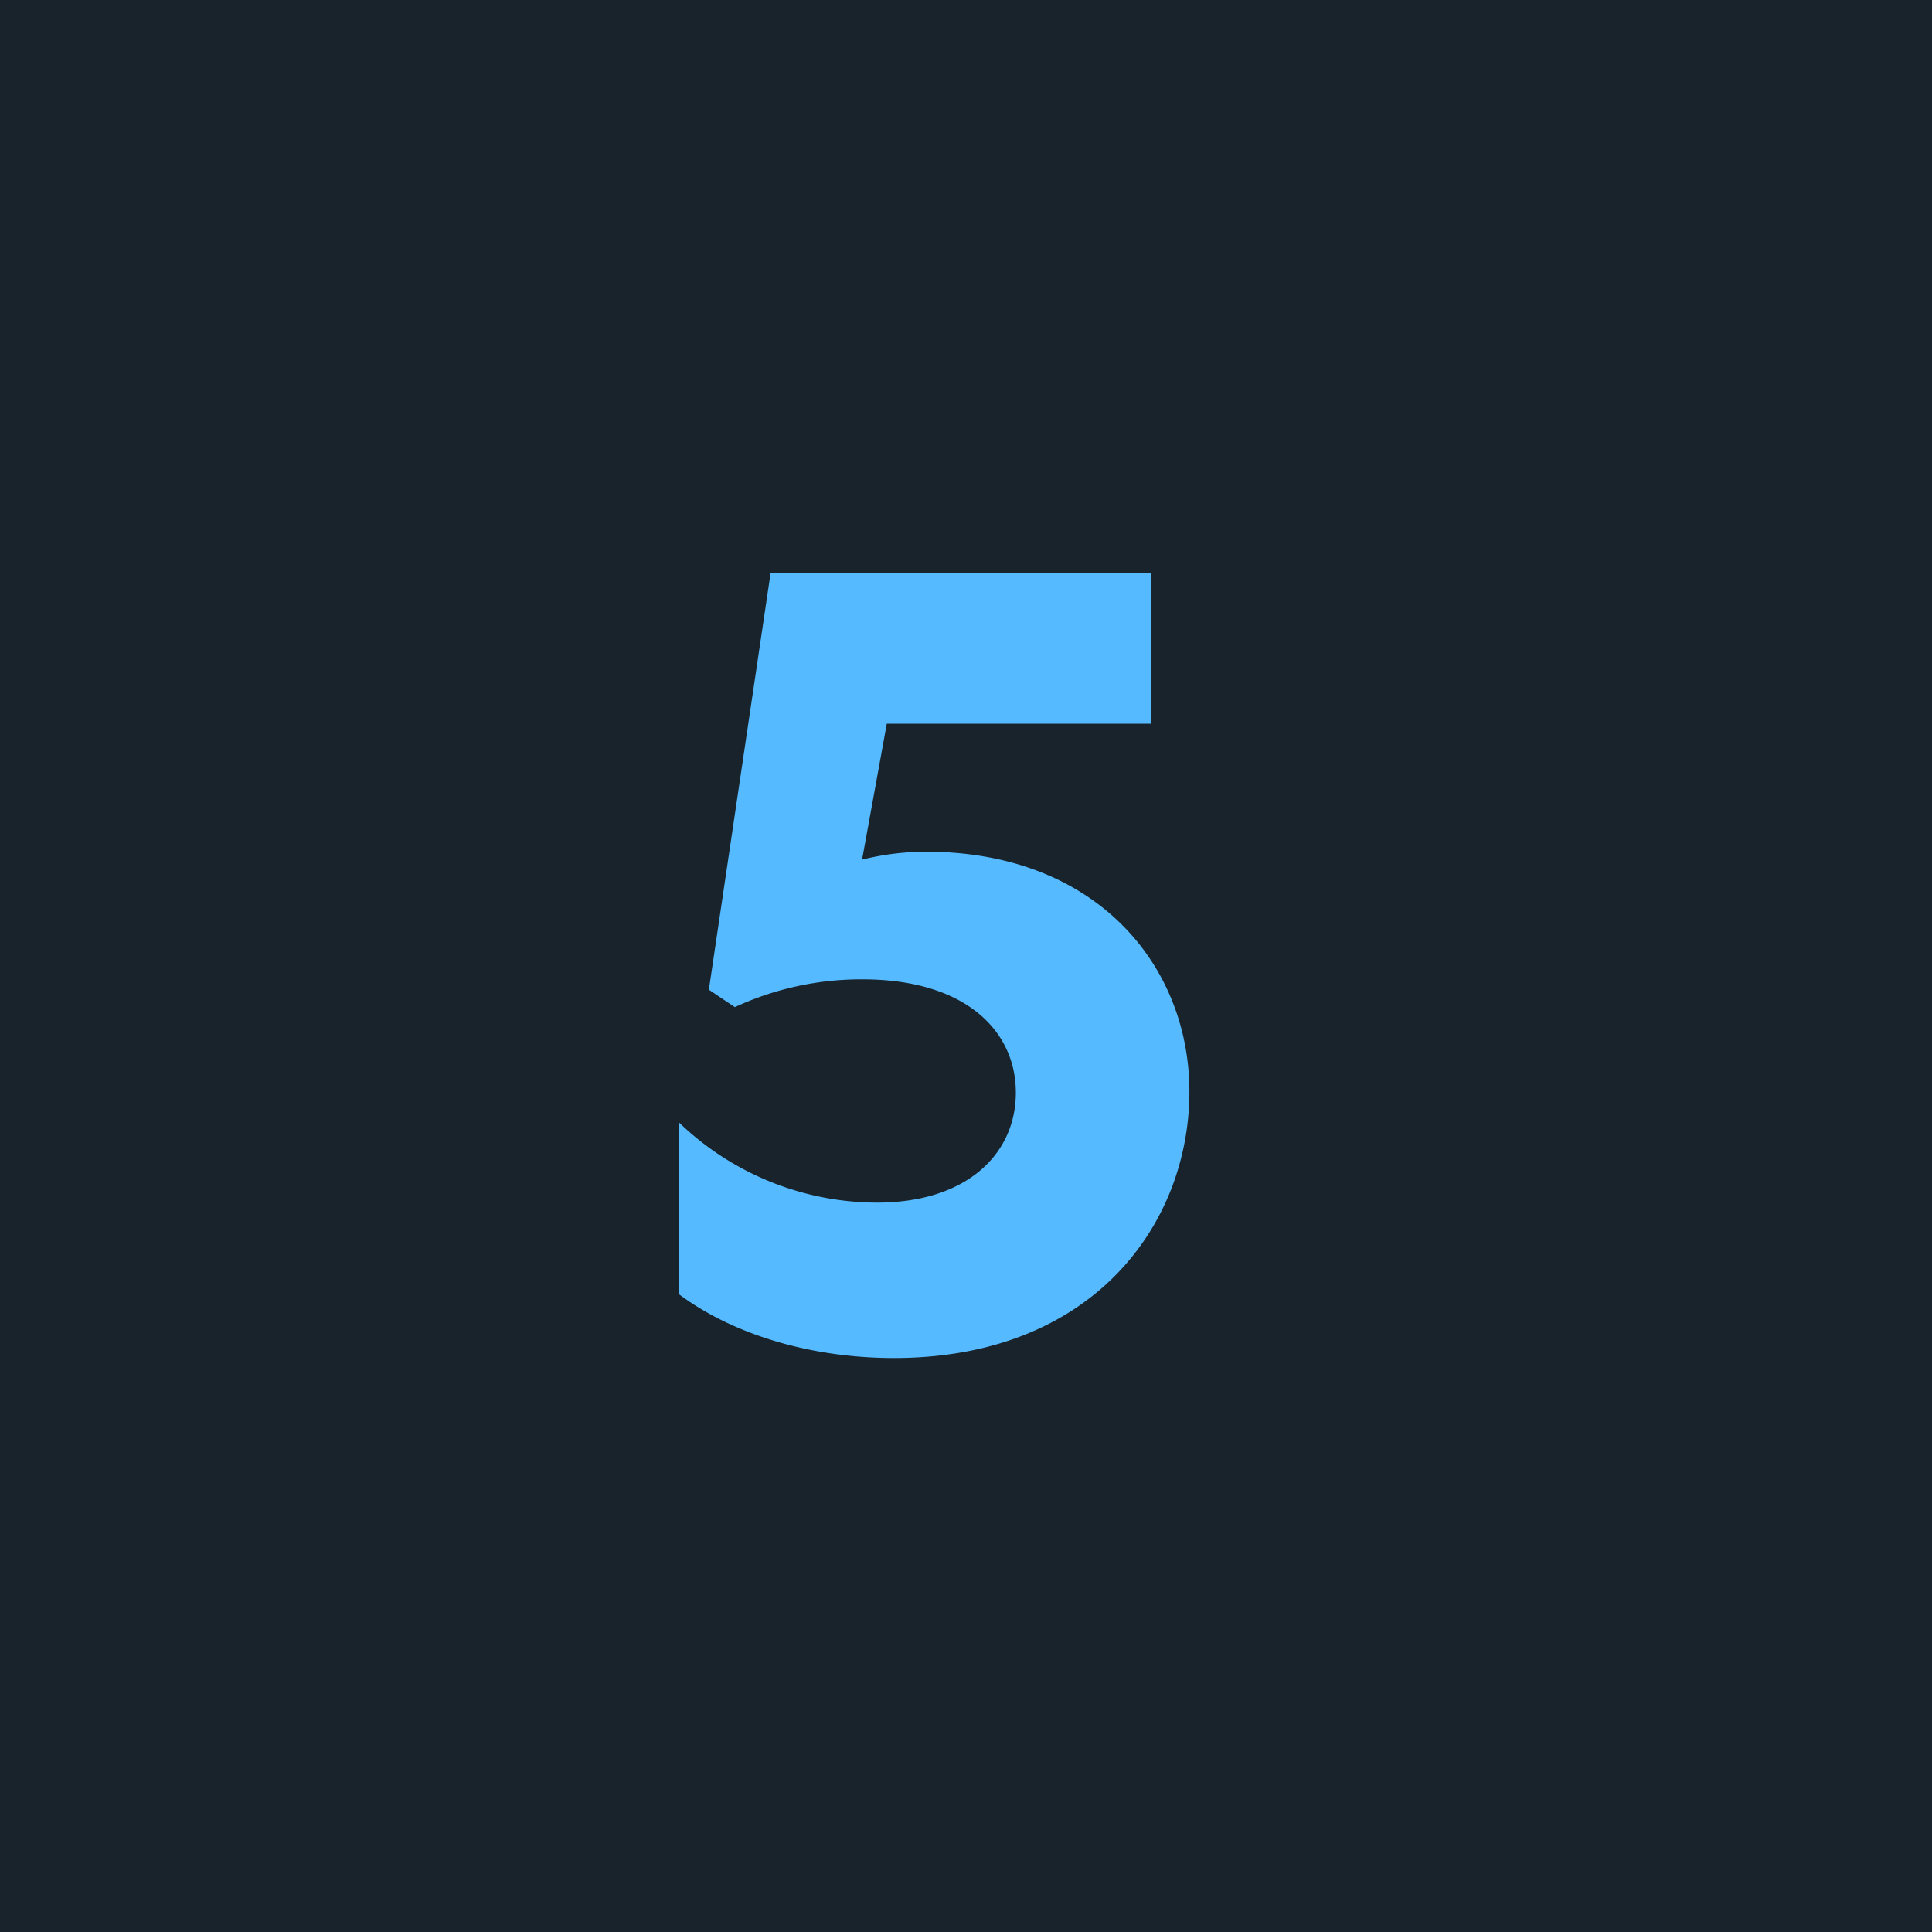 <svg xmlns="http://www.w3.org/2000/svg" viewBox="0 0 244.01 244.01"><title>0</title><rect x="-1084.14" y="-1630.3" width="3748.34" height="2732.18" fill="#19232b"/><path d="M145.43,91.41H112l-3.12,17.16a33.79,33.79,0,0,1,8.06-1c21.58,0,33.28,14.43,33.28,30.29,0,16.77-12.22,33.66-37.31,33.66-10.79,0-20.54-3.12-27.16-8.06v-21.7a36.16,36.16,0,0,0,25,10.13c11.31,0,17.55-6.1,17.55-13.9s-6.37-14.3-19.37-14.3a38,38,0,0,0-16.12,3.51L89.53,125l7.8-52.65h48.1Z" fill="#55baff"/></svg>